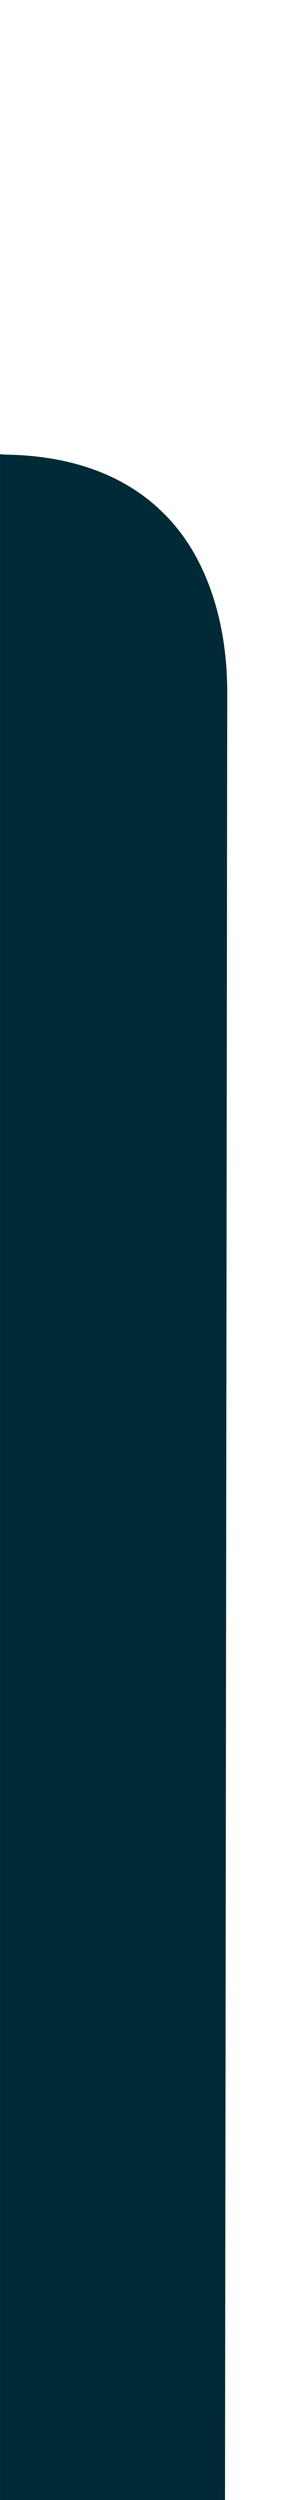 <?xml version="1.0" encoding="UTF-8" standalone="no"?>
<svg
   xmlns:dc="http://purl.org/dc/elements/1.1/"
   xmlns:cc="http://creativecommons.org/ns#"
   xmlns:rdf="http://www.w3.org/1999/02/22-rdf-syntax-ns#"
   xmlns:svg="http://www.w3.org/2000/svg"
   xmlns="http://www.w3.org/2000/svg"
   xmlns:sodipodi="http://sodipodi.sourceforge.net/DTD/sodipodi-0.dtd"
   xmlns:inkscape="http://www.inkscape.org/namespaces/inkscape"
   version="1.1"
   id="Layer_1"
   x="0px"
   y="0px"
   width="4.267"
   height="35.2"
   viewBox="0 0 4 33"
   enable-background="new 0 0 4 33"
   xml:space="preserve"
   inkscape:version="0.92.4 (5da689c313, 2019-01-14)"
   sodipodi:docname="tab-unsel-right.svg"><defs
     id="defs9" /><sodipodi:namedview
     pagecolor="#ffffff"
     bordercolor="#666666"
     borderopacity="1"
     objecttolerance="10"
     gridtolerance="10"
     guidetolerance="10"
     inkscape:pageopacity="0"
     inkscape:pageshadow="2"
     inkscape:window-width="956"
     inkscape:window-height="1038"
     id="namedview7"
     showgrid="false"
     inkscape:zoom="40.45508"
     inkscape:cx="-1.141392"
     inkscape:cy="5.179494"
     inkscape:window-x="960"
     inkscape:window-y="18"
     inkscape:window-maximized="0"
     inkscape:current-layer="Layer_1" /><path
     d="M 2.968,35 3,9.139 C 3,8.57 2.9,7.999 2.662,7.494 2.299,6.722 1.521,6 0,6 v 29 z"
     id="path5"
     inkscape:connector-curvature="0"
     style="fill:#002b36;fill-opacity:1" /><path
     style="fill:#002b36;fill-opacity:1;stroke-width:0.049"
     d="M 0.003,21.851 V 6.398 l 0.334,0.032 c 1.429,0.139 2.317,0.85 2.715,2.175 0.085,0.282 0.09,0.987 0.103,14.498 l 0.014,14.201 H 1.585 0.003 Z"
     id="path2104"
     inkscape:connector-curvature="0"
     transform="scale(0.937)" /></svg>
